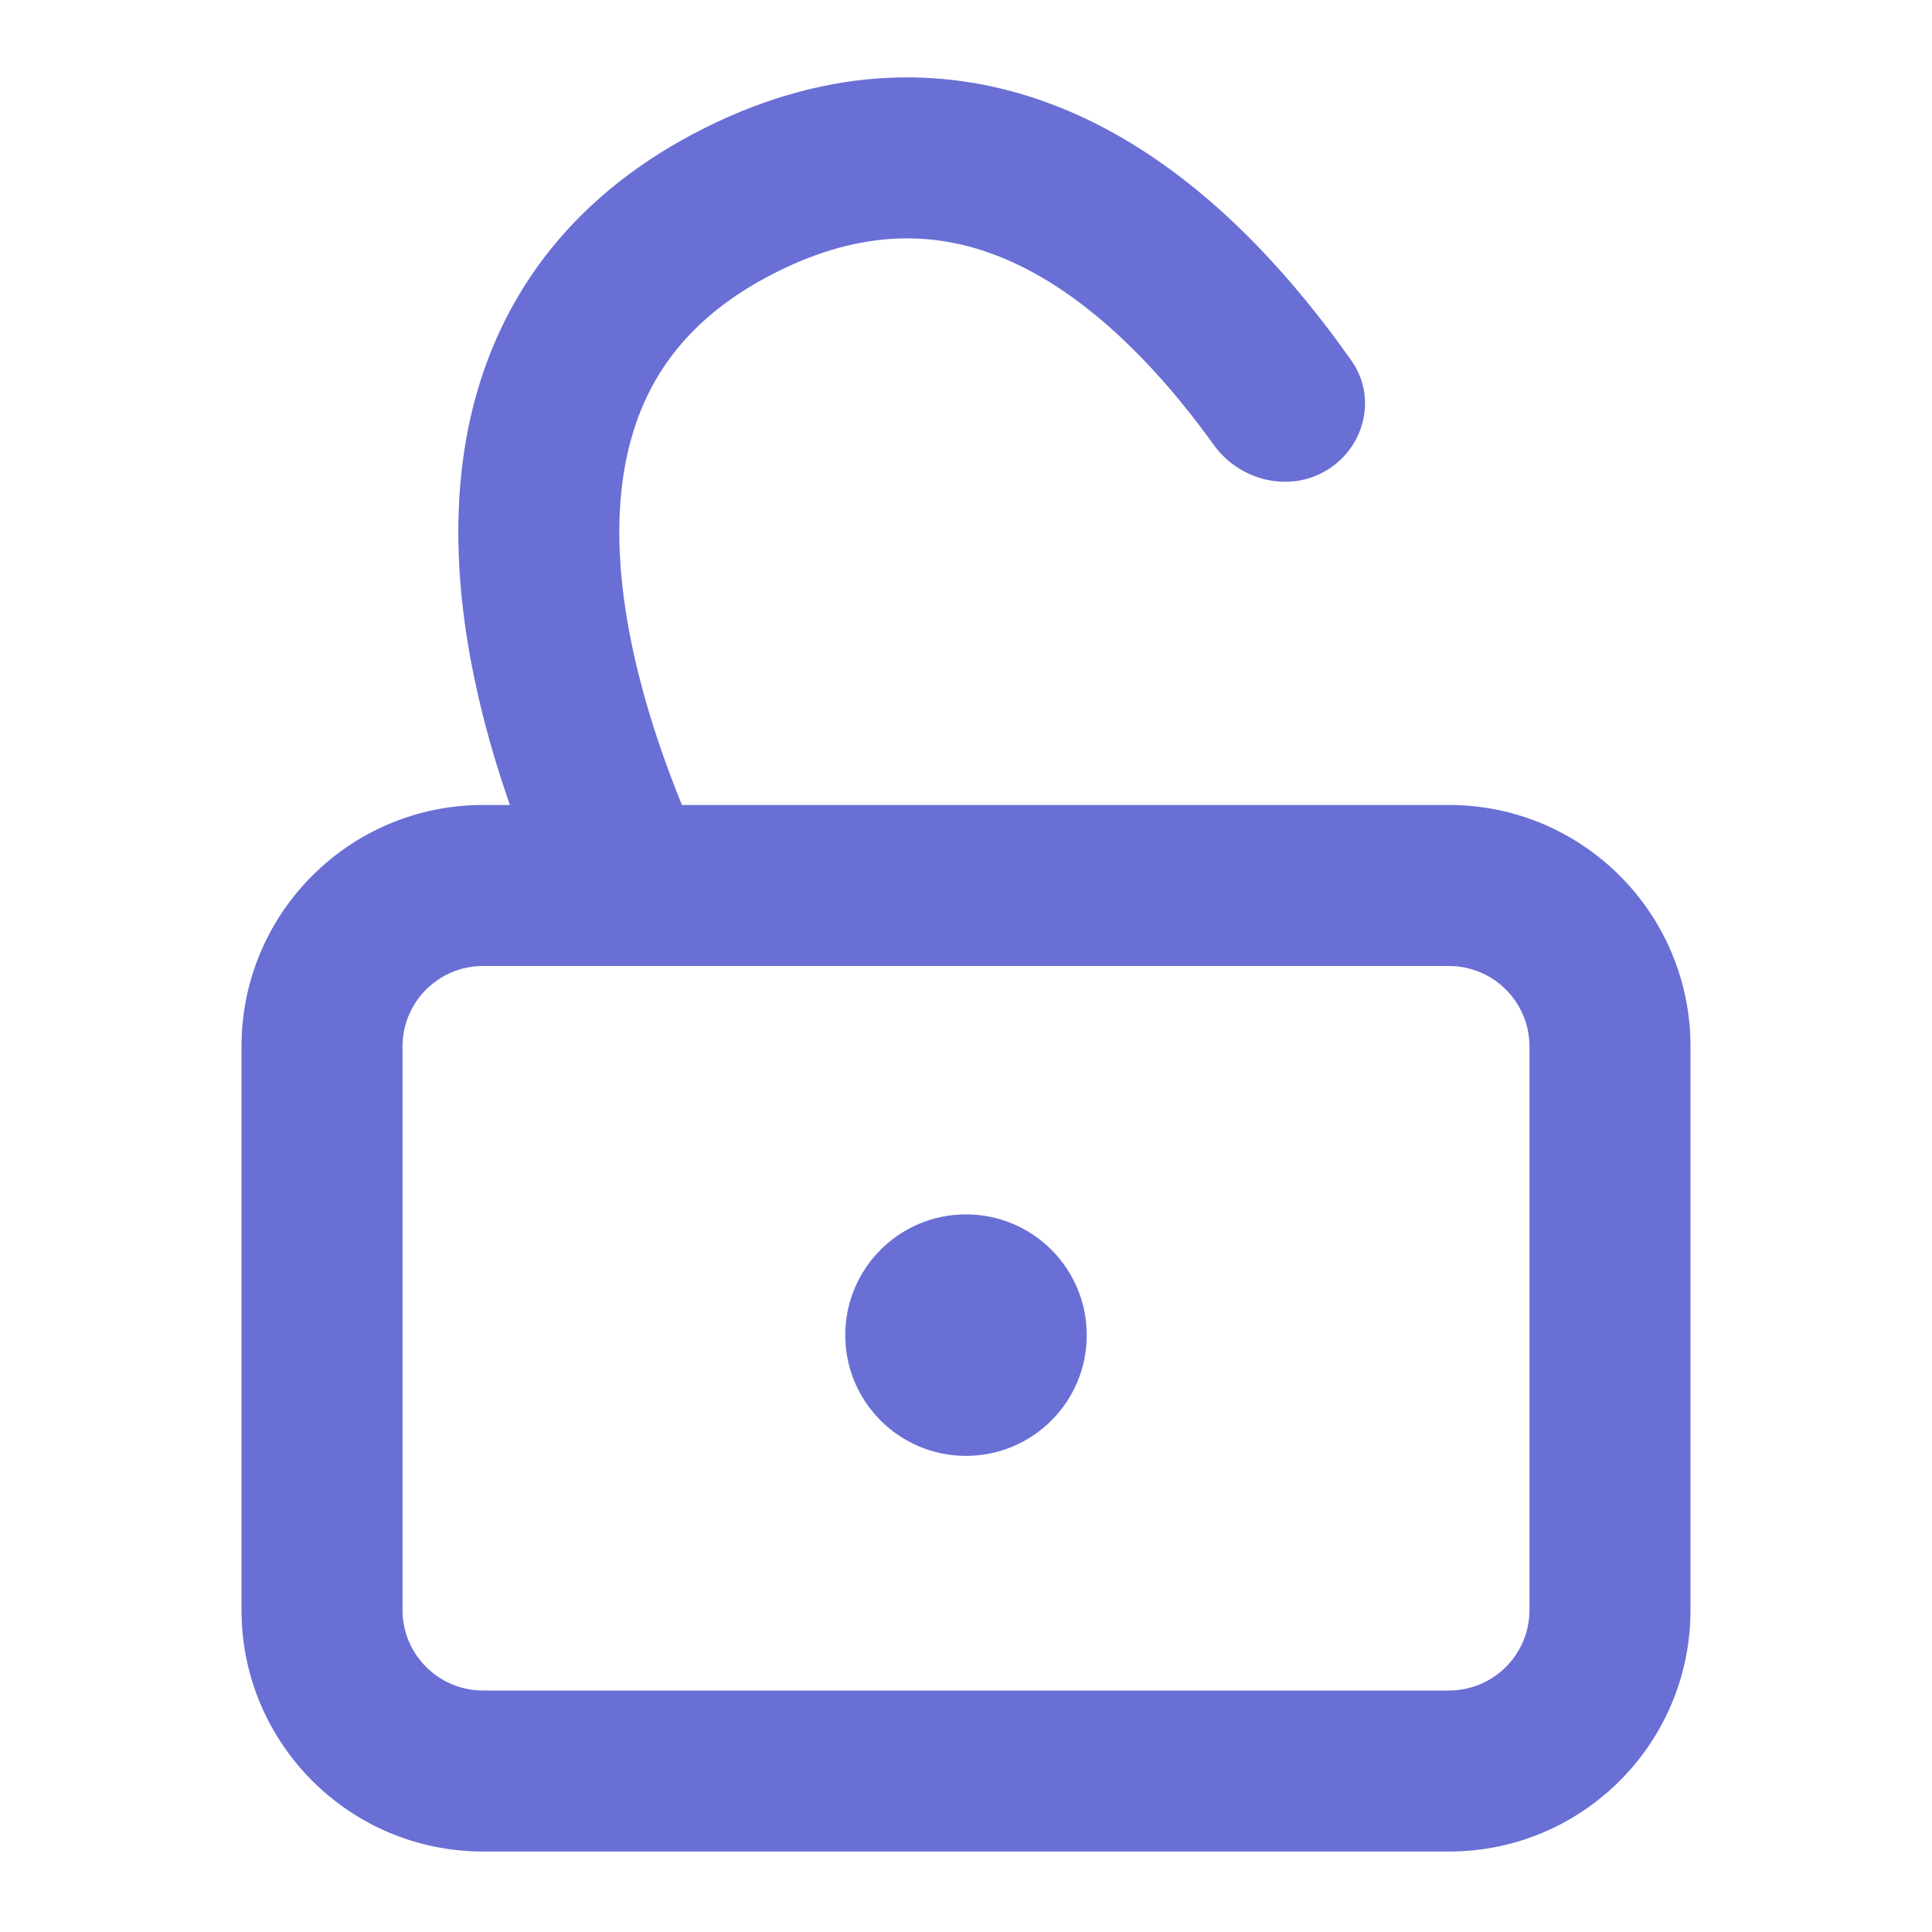 <svg width="32" height="32" viewBox="0 0 32 32" fill="none" xmlns="http://www.w3.org/2000/svg">
<path d="M18 22.114C18 23.218 17.105 24.114 16 24.114C14.895 24.114 14 23.218 14 22.114C14 21.009 14.895 20.114 16 20.114C17.105 20.114 18 21.009 18 22.114Z" fill="#6A6FD5"/>
<path fill-rule="evenodd" clip-rule="evenodd" d="M8.445 13.333C8.28 12.859 8.127 12.361 7.998 11.849C7.594 10.246 7.393 8.393 7.863 6.633C8.35 4.812 9.529 3.197 11.658 2.127C13.786 1.058 15.786 1.076 17.537 1.772C19.23 2.445 20.597 3.713 21.642 4.994C21.907 5.318 22.155 5.649 22.388 5.979C22.774 6.53 22.638 7.279 22.11 7.695C21.483 8.189 20.569 8.015 20.102 7.367C19.935 7.135 19.76 6.905 19.576 6.679C18.678 5.579 17.656 4.689 16.552 4.25C15.506 3.834 14.3 3.784 12.855 4.51C11.409 5.236 10.73 6.233 10.44 7.321C10.133 8.469 10.236 9.82 10.584 11.197C10.773 11.947 11.026 12.673 11.295 13.333H24C26.209 13.333 28 15.124 28 17.333V26.667C28 28.876 26.209 30.667 24 30.667H8C5.791 30.667 4 28.876 4 26.667V17.333C4 15.124 5.791 13.333 8 13.333H8.445ZM25.333 17.333C25.333 16.597 24.736 16 24 16H8C7.264 16 6.667 16.597 6.667 17.333V26.667C6.667 27.403 7.264 28 8 28H24C24.736 28 25.333 27.403 25.333 26.667V17.333Z" fill="#6A6FD5"/>
</svg>
